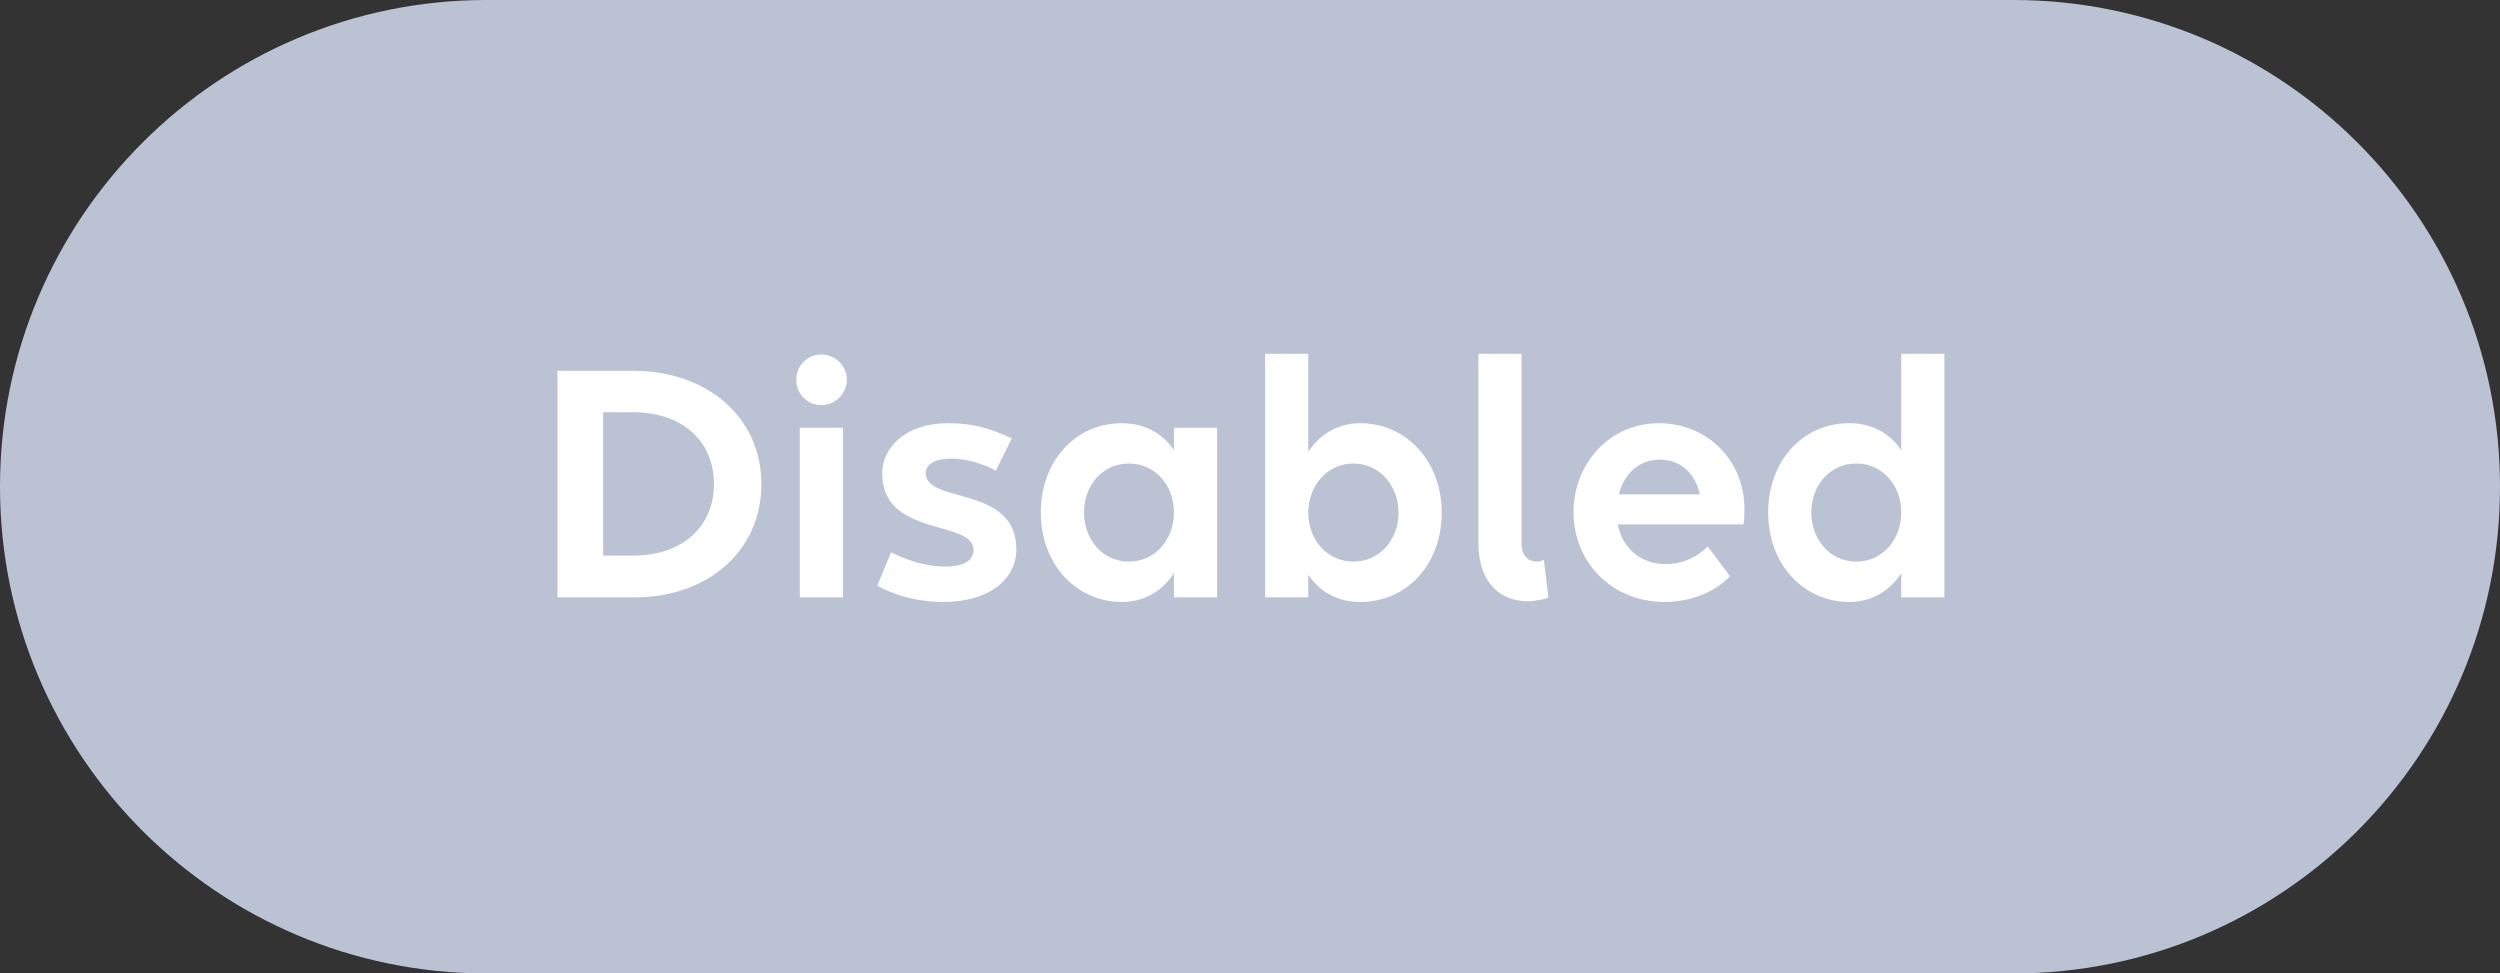 <svg width="113" height="44" viewBox="0 0 113 44" fill="none" xmlns="http://www.w3.org/2000/svg">
<rect x="0" y="0" width="113" height="44" fill="#333333" stroke="none"/>
<g clip-path="url(#clip0_6330_34333)">
<path d="M0 22C0 9.85 9.85 0 22 0H91C103.15 0 113 9.85 113 22C113 34.15 103.15 44 91 44H22C9.85 44 0 34.15 0 22Z" fill="#BAC2D4"/>
<path d="M25.199 27V16.76H28.623C31.999 16.76 34.415 18.888 34.415 21.88C34.415 24.872 32.031 27 28.687 27H25.199ZM28.607 18.632H27.263V25.112H28.623C30.815 25.112 32.271 23.832 32.271 21.88C32.271 19.912 30.815 18.632 28.607 18.632ZM37.126 18.312C36.486 18.312 35.99 17.8 35.99 17.16C35.99 16.536 36.486 16.024 37.126 16.024C37.75 16.024 38.278 16.536 38.278 17.16C38.278 17.8 37.75 18.312 37.126 18.312ZM38.102 27H36.15V19.336H38.102V27ZM42.643 27.208C41.411 27.208 40.403 26.888 39.651 26.472L40.275 24.968C41.155 25.384 41.891 25.608 42.739 25.608C43.603 25.608 44.003 25.304 44.003 24.856C44.003 23.48 39.875 24.296 39.875 21.4C39.875 20.248 40.899 19.128 42.867 19.128C43.939 19.128 44.755 19.352 45.731 19.816L45.011 21.272C44.467 20.968 43.651 20.728 43.027 20.728C42.291 20.728 41.843 20.968 41.843 21.384C41.843 22.792 45.939 21.912 45.939 24.824C45.939 26.152 44.755 27.208 42.643 27.208ZM50.709 27.208C48.693 27.208 47.045 25.56 47.045 23.16C47.045 20.856 48.597 19.128 50.709 19.128C51.749 19.128 52.549 19.592 53.061 20.344V19.336H55.013V27H53.061V25.912C52.549 26.696 51.749 27.208 50.709 27.208ZM51.029 25.384C52.213 25.384 53.061 24.392 53.061 23.16C53.061 21.928 52.213 20.952 51.029 20.952C49.845 20.952 48.997 21.928 48.997 23.16C48.997 24.392 49.845 25.384 51.029 25.384ZM61.486 19.128C63.502 19.128 65.166 20.776 65.166 23.176C65.166 25.48 63.614 27.208 61.486 27.208C60.446 27.208 59.646 26.744 59.134 25.976V27H57.182V15.992H59.134V20.424C59.646 19.64 60.446 19.128 61.486 19.128ZM61.182 20.952C59.998 20.952 59.134 21.944 59.134 23.176C59.134 24.408 59.998 25.384 61.182 25.384C62.35 25.384 63.214 24.408 63.214 23.176C63.214 21.944 62.35 20.952 61.182 20.952ZM69.782 25.304L69.99 27.016C69.702 27.112 69.334 27.176 69.046 27.176C67.942 27.176 66.822 26.472 66.822 24.52V15.992H68.774V24.568C68.774 25.16 69.11 25.384 69.462 25.384C69.558 25.384 69.686 25.352 69.782 25.304ZM75.235 27.208C72.851 27.208 71.123 25.4 71.123 23.16C71.123 20.936 72.771 19.128 74.979 19.128C77.171 19.128 78.851 20.808 78.851 23.016C78.851 23.272 78.835 23.576 78.803 23.704H73.123C73.331 24.76 74.131 25.496 75.299 25.496C76.083 25.496 76.739 25.16 77.187 24.696L78.195 26.04C77.603 26.696 76.515 27.208 75.235 27.208ZM75.011 20.776C74.083 20.776 73.411 21.416 73.171 22.344H76.835C76.595 21.32 75.907 20.776 75.011 20.776ZM83.584 27.208C81.568 27.208 79.92 25.56 79.92 23.16C79.92 20.856 81.472 19.128 83.584 19.128C84.624 19.128 85.424 19.592 85.936 20.344V15.992H87.888V27H85.936V25.912C85.424 26.696 84.624 27.208 83.584 27.208ZM83.904 25.384C85.088 25.384 85.936 24.392 85.936 23.16C85.936 21.928 85.088 20.952 83.904 20.952C82.72 20.952 81.872 21.928 81.872 23.16C81.872 24.392 82.72 25.384 83.904 25.384Z" fill="white"/>
</g>
<defs>
<clipPath id="clip0_6330_34333">
<rect width="113" height="44" fill="white"/>
</clipPath>
</defs>
</svg>
